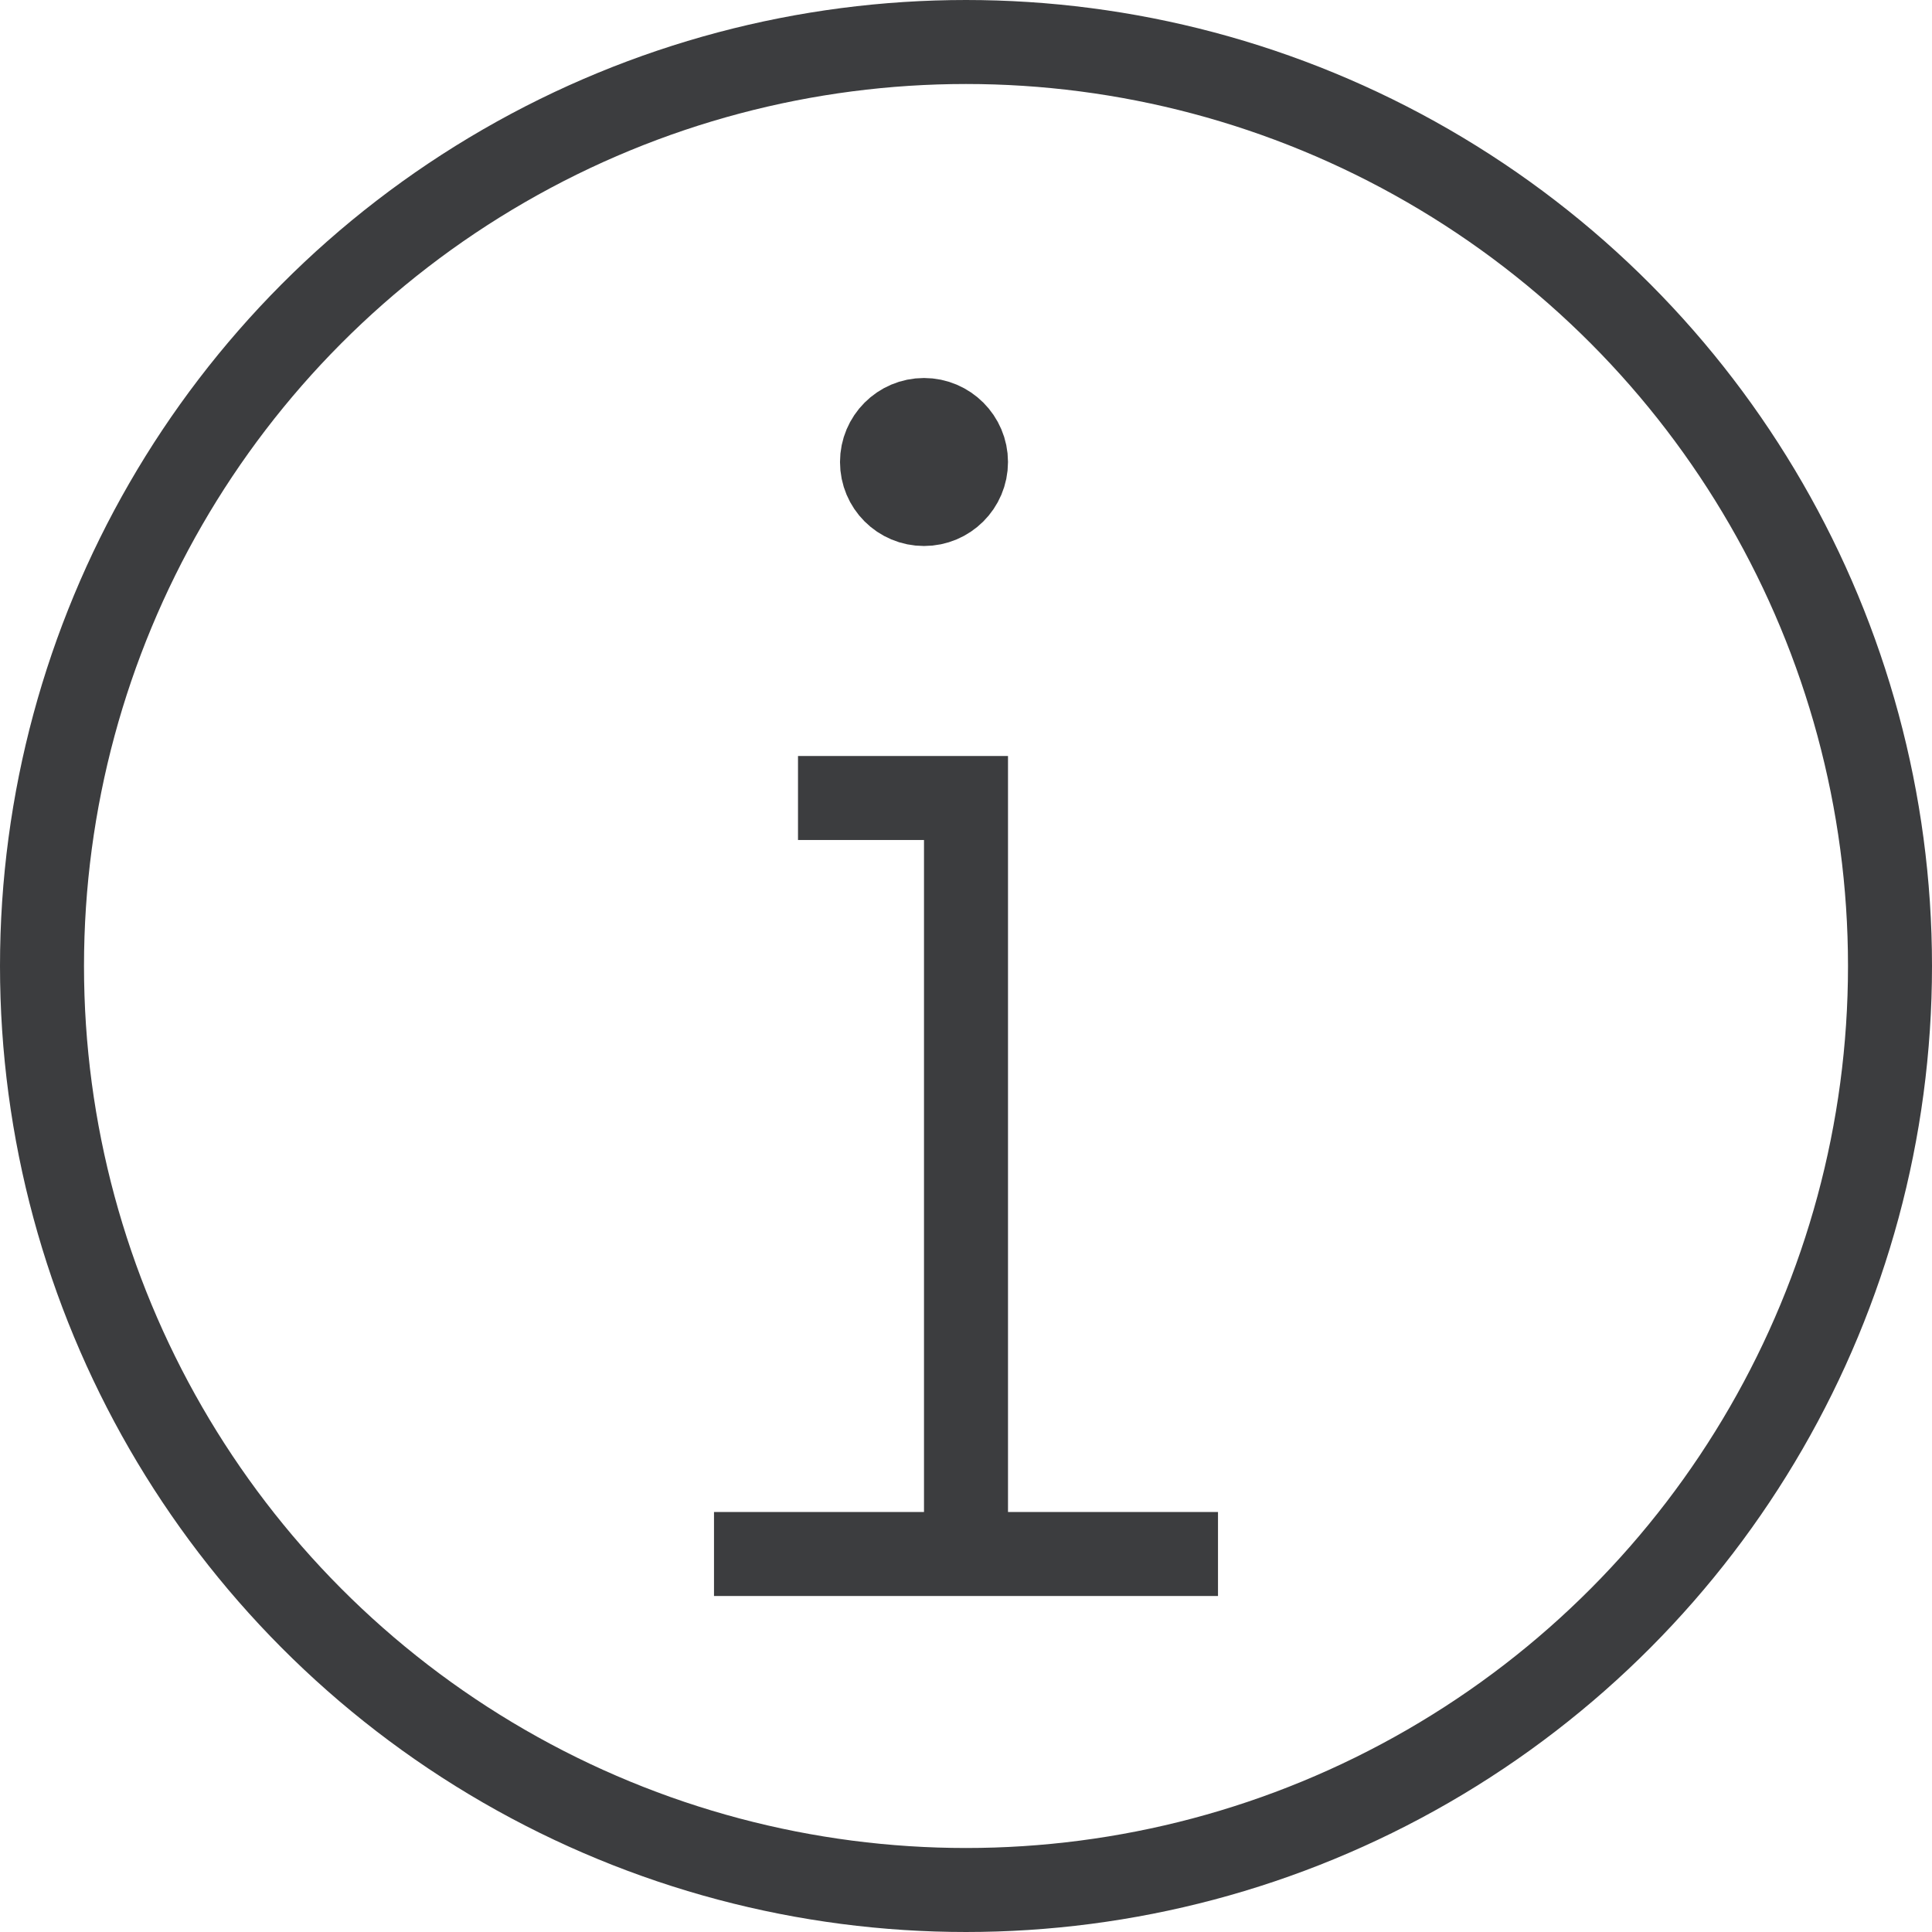 <?xml version="1.0" encoding="UTF-8" standalone="no"?>
<svg width="23px" height="23px" viewBox="0 0 23 23" version="1.1" xmlns="http://www.w3.org/2000/svg" xmlns:xlink="http://www.w3.org/1999/xlink" xmlns:sketch="http://www.bohemiancoding.com/sketch/ns">
    <!-- Generator: Sketch 3.4.2 (15855) - http://www.bohemiancoding.com/sketch -->
    <title>infomation-circle</title>
    <desc>Created with Sketch.</desc>
    <defs></defs>
    <g id="Page-1" stroke="none" stroke-width="1" fill="none" fill-rule="evenodd" sketch:type="MSPage">
        <g id="info-circle" sketch:type="MSLayerGroup" stroke="#3c3d3f">
            <g id="Group" sketch:type="MSShapeGroup">
                <circle id="Oval" cx="11.5" cy="11.5" r="11"></circle>
                <path d="M8.5,18.5 L14.5,18.5 M9.5,9.5 L11.5,9.5 L11.5,18" id="Shape"></path>
                <path d="M11,5 C10.723,5 10.5,5.225 10.5,5.5 C10.5,5.777 10.723,6 11,6 C11.275,6 11.5,5.777 11.5,5.5 C11.5,5.225 11.275,5 11,5 L11,5 Z" id="Shape"></path>
            </g>
        </g>
    </g>
</svg>
